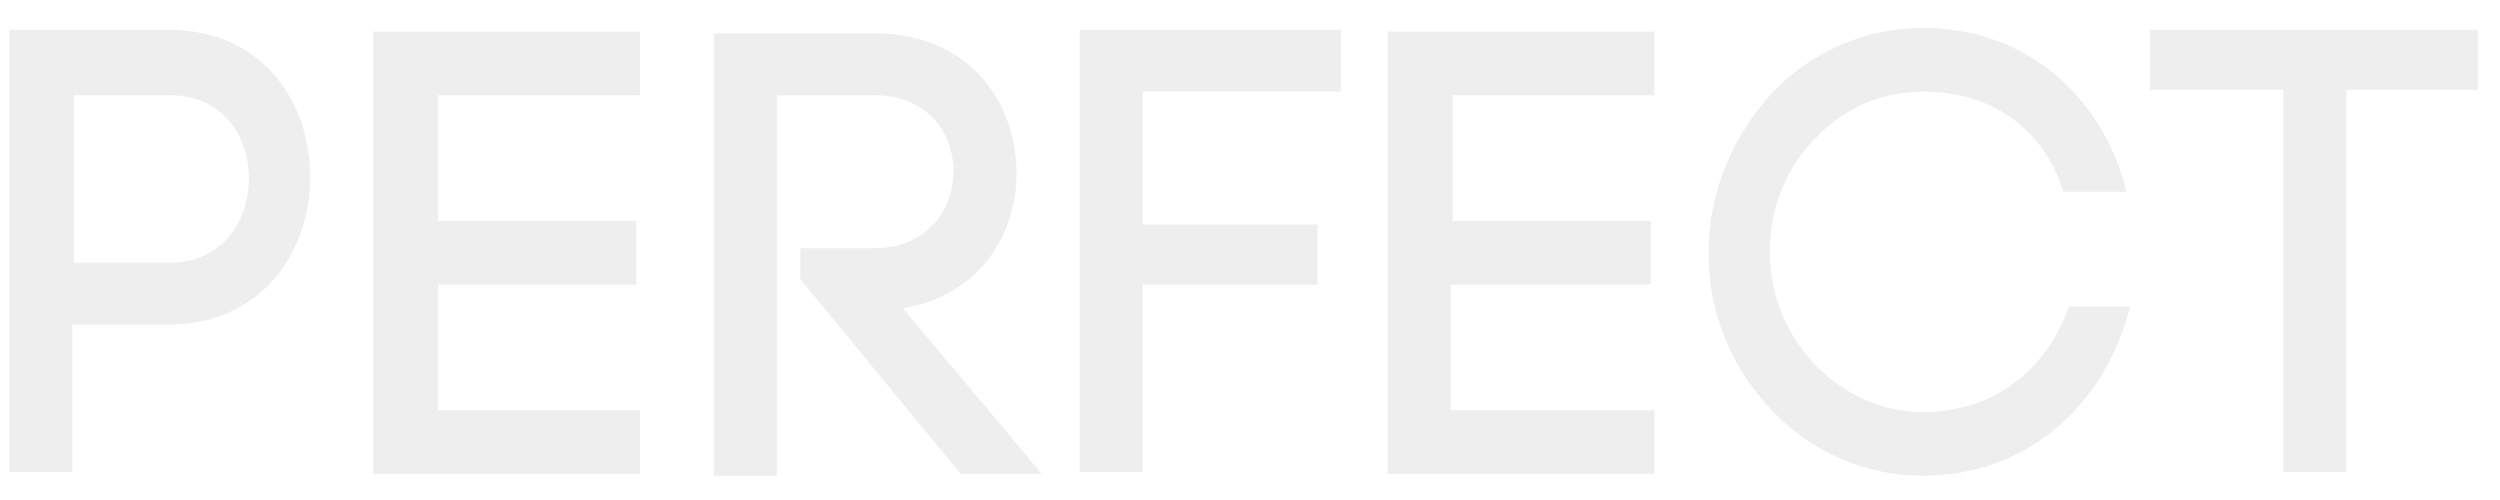 <svg width="80" height="16" viewBox="0 0 80 16" fill="none" xmlns="http://www.w3.org/2000/svg">
<path fill-rule="evenodd" clip-rule="evenodd" d="M0.297 0.951V15.108H2.315V10.389H5.371C8.369 10.389 9.926 8.059 9.926 5.67C9.926 3.281 8.427 0.951 5.371 0.951H0.297ZM2.373 8.408V3.048H5.429C7.159 3.048 7.966 4.388 7.966 5.728C7.966 7.068 7.101 8.408 5.429 8.408H2.373ZM14.02 9.107H20.363V7.068H14.02V3.048H20.478V1.009H11.944V15.166H20.478V13.127H14.02V9.107ZM25.61 8.933L30.742 15.166H33.337L28.897 9.865C31.319 9.457 32.529 7.534 32.529 5.553C32.529 3.281 31.03 1.067 27.974 1.067H22.842V15.225H24.86V3.048H27.974C29.704 3.048 30.511 4.272 30.511 5.495C30.511 6.719 29.646 7.942 27.974 7.942H25.61V8.933ZM36.566 9.107H42.159V7.185H36.566V2.932H42.908V0.951H34.548V15.108H36.566V9.107ZM46.483 9.107H52.826V7.068H46.483V3.048H52.941V1.009H44.408V15.166H52.941V13.127H46.426V9.107H46.483ZM54.671 8.117C54.671 10.098 55.479 11.846 56.69 13.127C57.9 14.409 59.63 15.225 61.533 15.225C64.82 15.225 67.357 13.011 68.164 9.806H66.204C65.454 11.962 63.666 13.186 61.533 13.186C60.207 13.186 58.996 12.603 58.073 11.671C57.208 10.739 56.632 9.515 56.632 8.059C56.632 6.602 57.208 5.32 58.073 4.446C58.938 3.514 60.149 2.932 61.533 2.932C63.609 2.932 65.339 3.98 66.031 6.136H68.049C67.242 2.932 64.704 0.893 61.533 0.893C59.63 0.893 57.9 1.708 56.69 2.99C55.479 4.33 54.671 6.078 54.671 8.117ZM75.083 15.108V2.873H79.293V0.951H68.798V2.873H73.065V15.108H75.083Z" fill="#E6E6E6" fill-opacity="0.68"/>
</svg>

